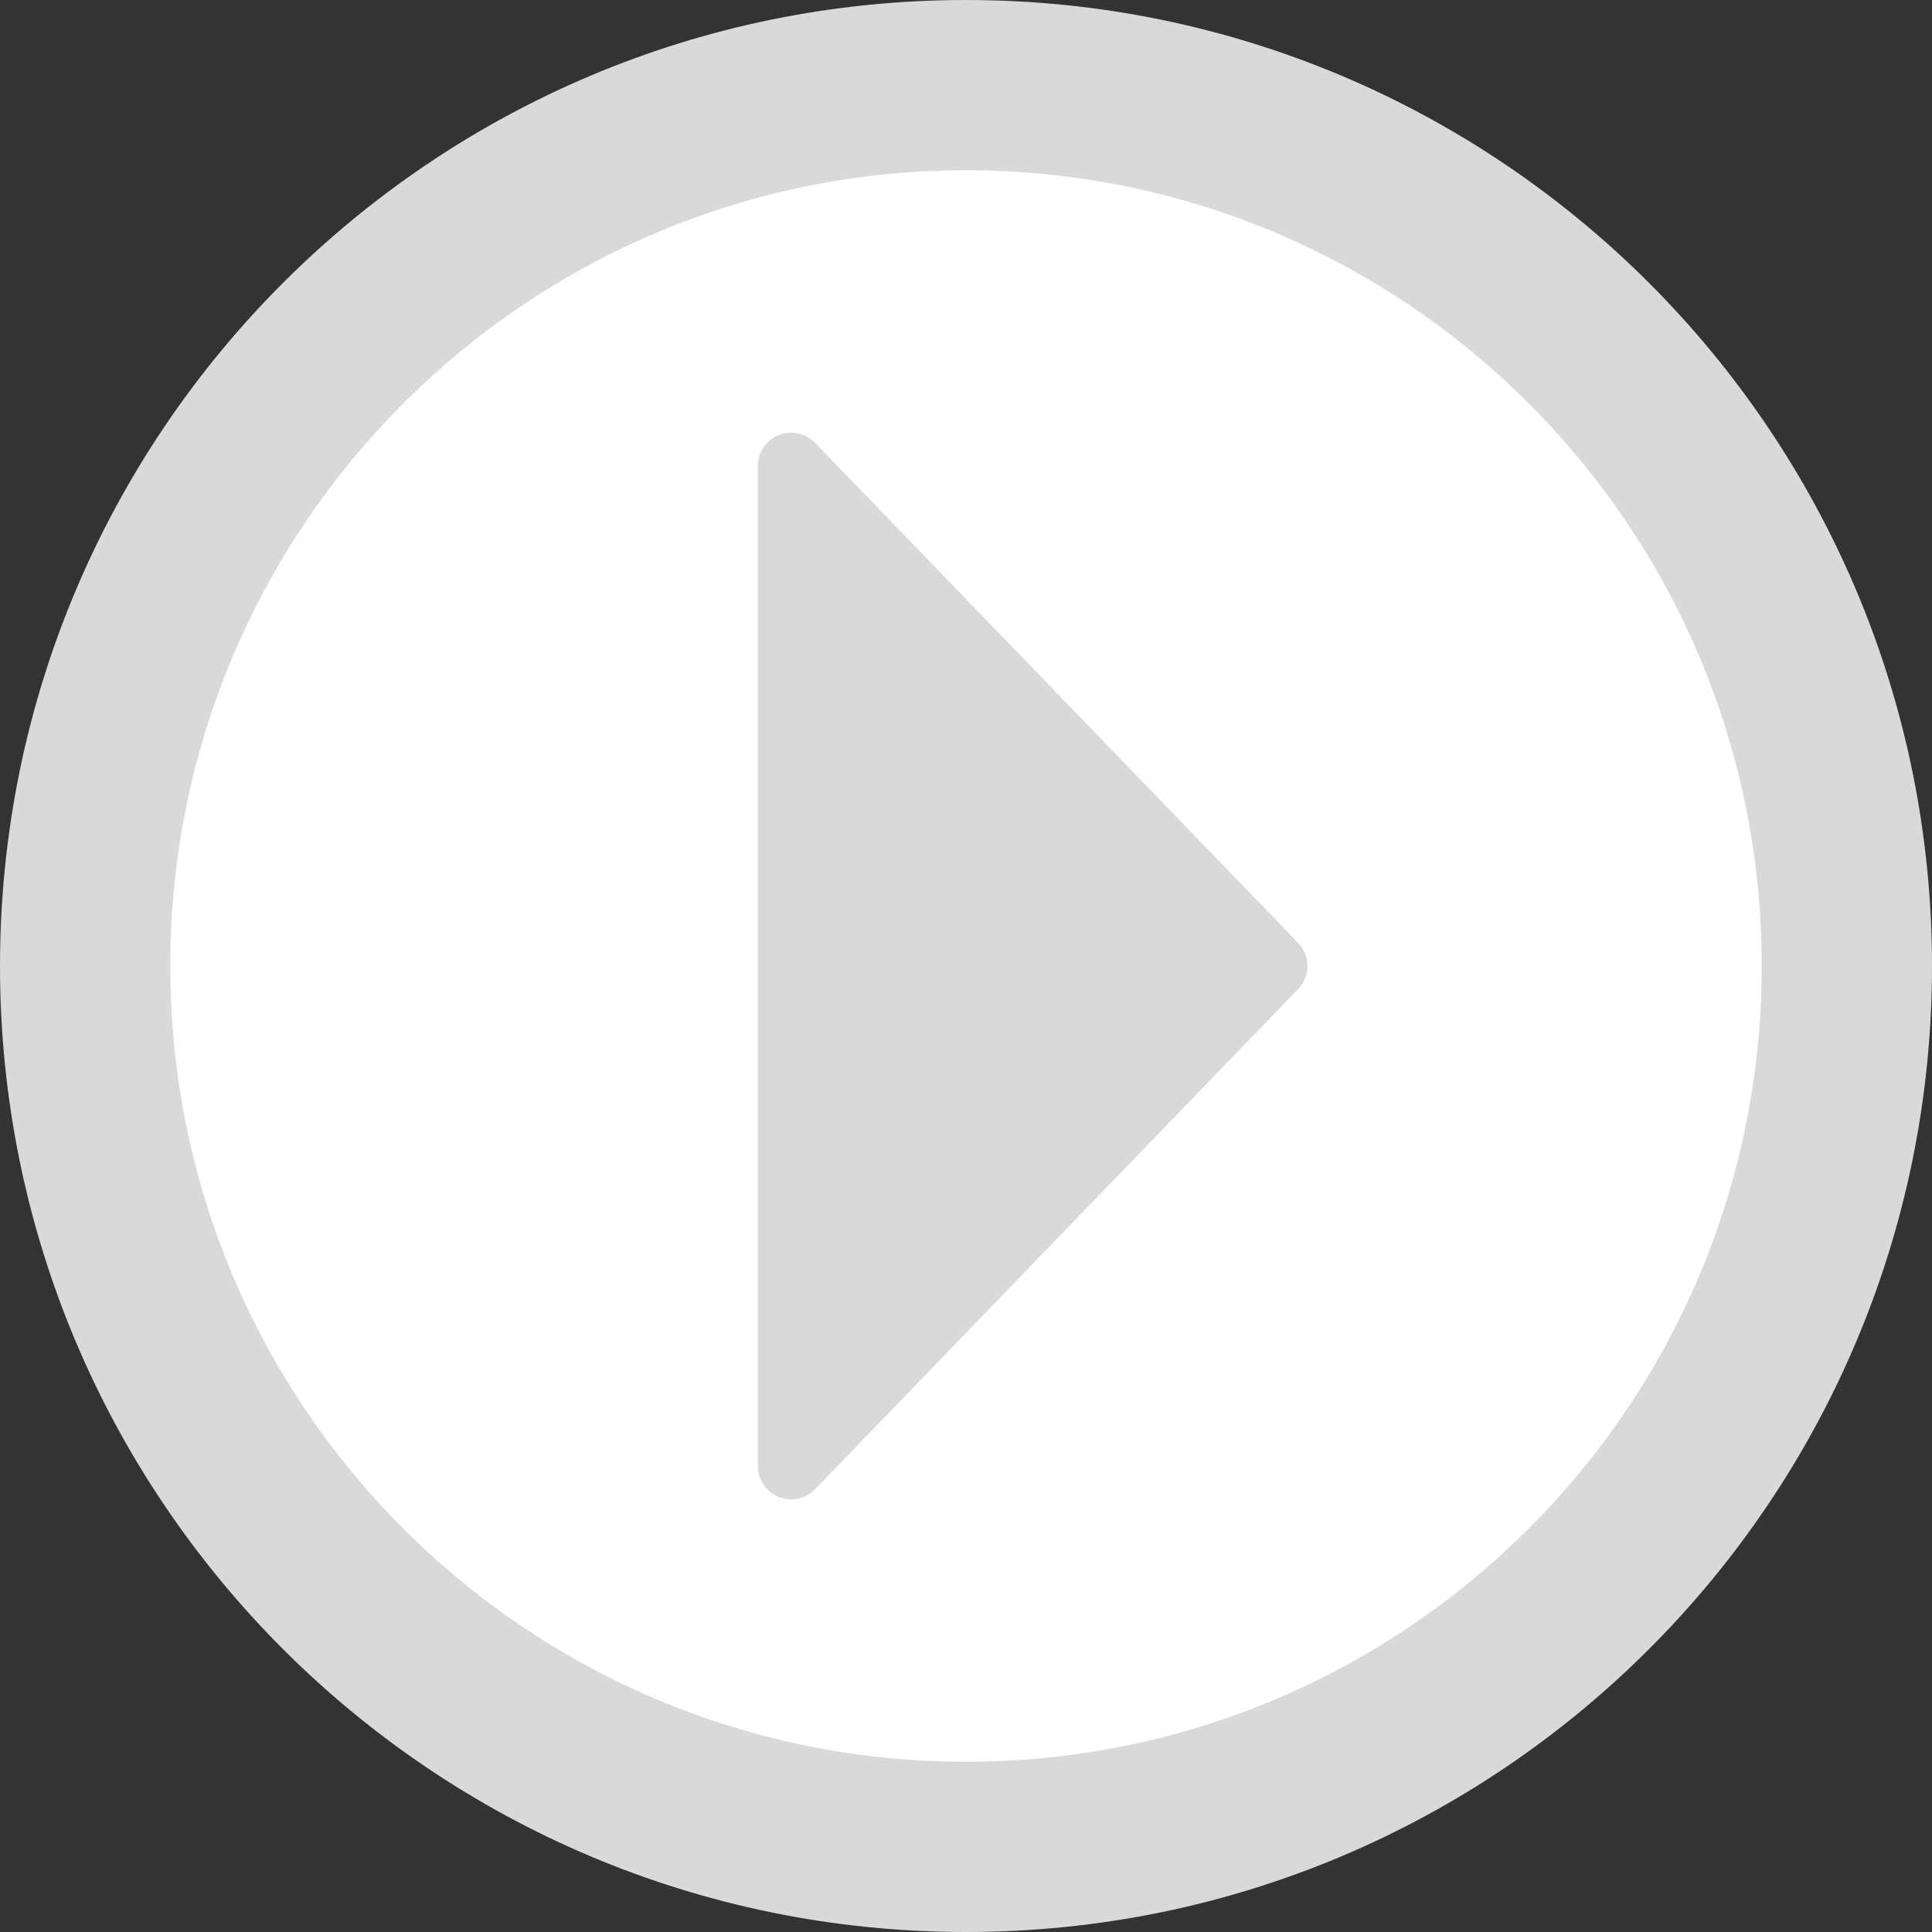 <svg version="1.1" xmlns="http://www.w3.org/2000/svg" xmlns:xlink="http://www.w3.org/1999/xlink" width="87" height="87" viewBox="0,0,87,87"><rect x="0" y="0" width="87" height="87" fill="#333333" stroke="none"/><g transform="translate(-196.5,-196.5)"><g stroke-miterlimit="10"><path d="M196.5,240c0,-24.024 19.476,-43.5 43.5,-43.5c24.024,0 43.5,19.476 43.5,43.5c0,24.024 -19.476,43.5 -43.5,43.5c-24.024,0 -43.5,-19.476 -43.5,-43.5z" fill="#d9d9d9" stroke="none" stroke-width="0" stroke-linejoin="miter"/><g stroke="none" stroke-linejoin="miter"><path d="M204.167,240c0,-19.79 16.043,-35.833 35.833,-35.833c19.79,0 35.833,16.043 35.833,35.833c0,19.79 -16.043,35.833 -35.833,35.833c-19.79,0 -35.833,-16.043 -35.833,-35.833z" fill="#ffffff" stroke-width="0"/><g fill="none" stroke-width="1" font-family="sans-serif" font-weight="normal" font-size="12" text-anchor="start"/></g><path d="M232.125,217.483l21.75,22.517l-21.75,22.517z" fill="#d9d9d9" stroke="#d9d9d9" stroke-width="3" stroke-linejoin="round"/></g></g></svg>